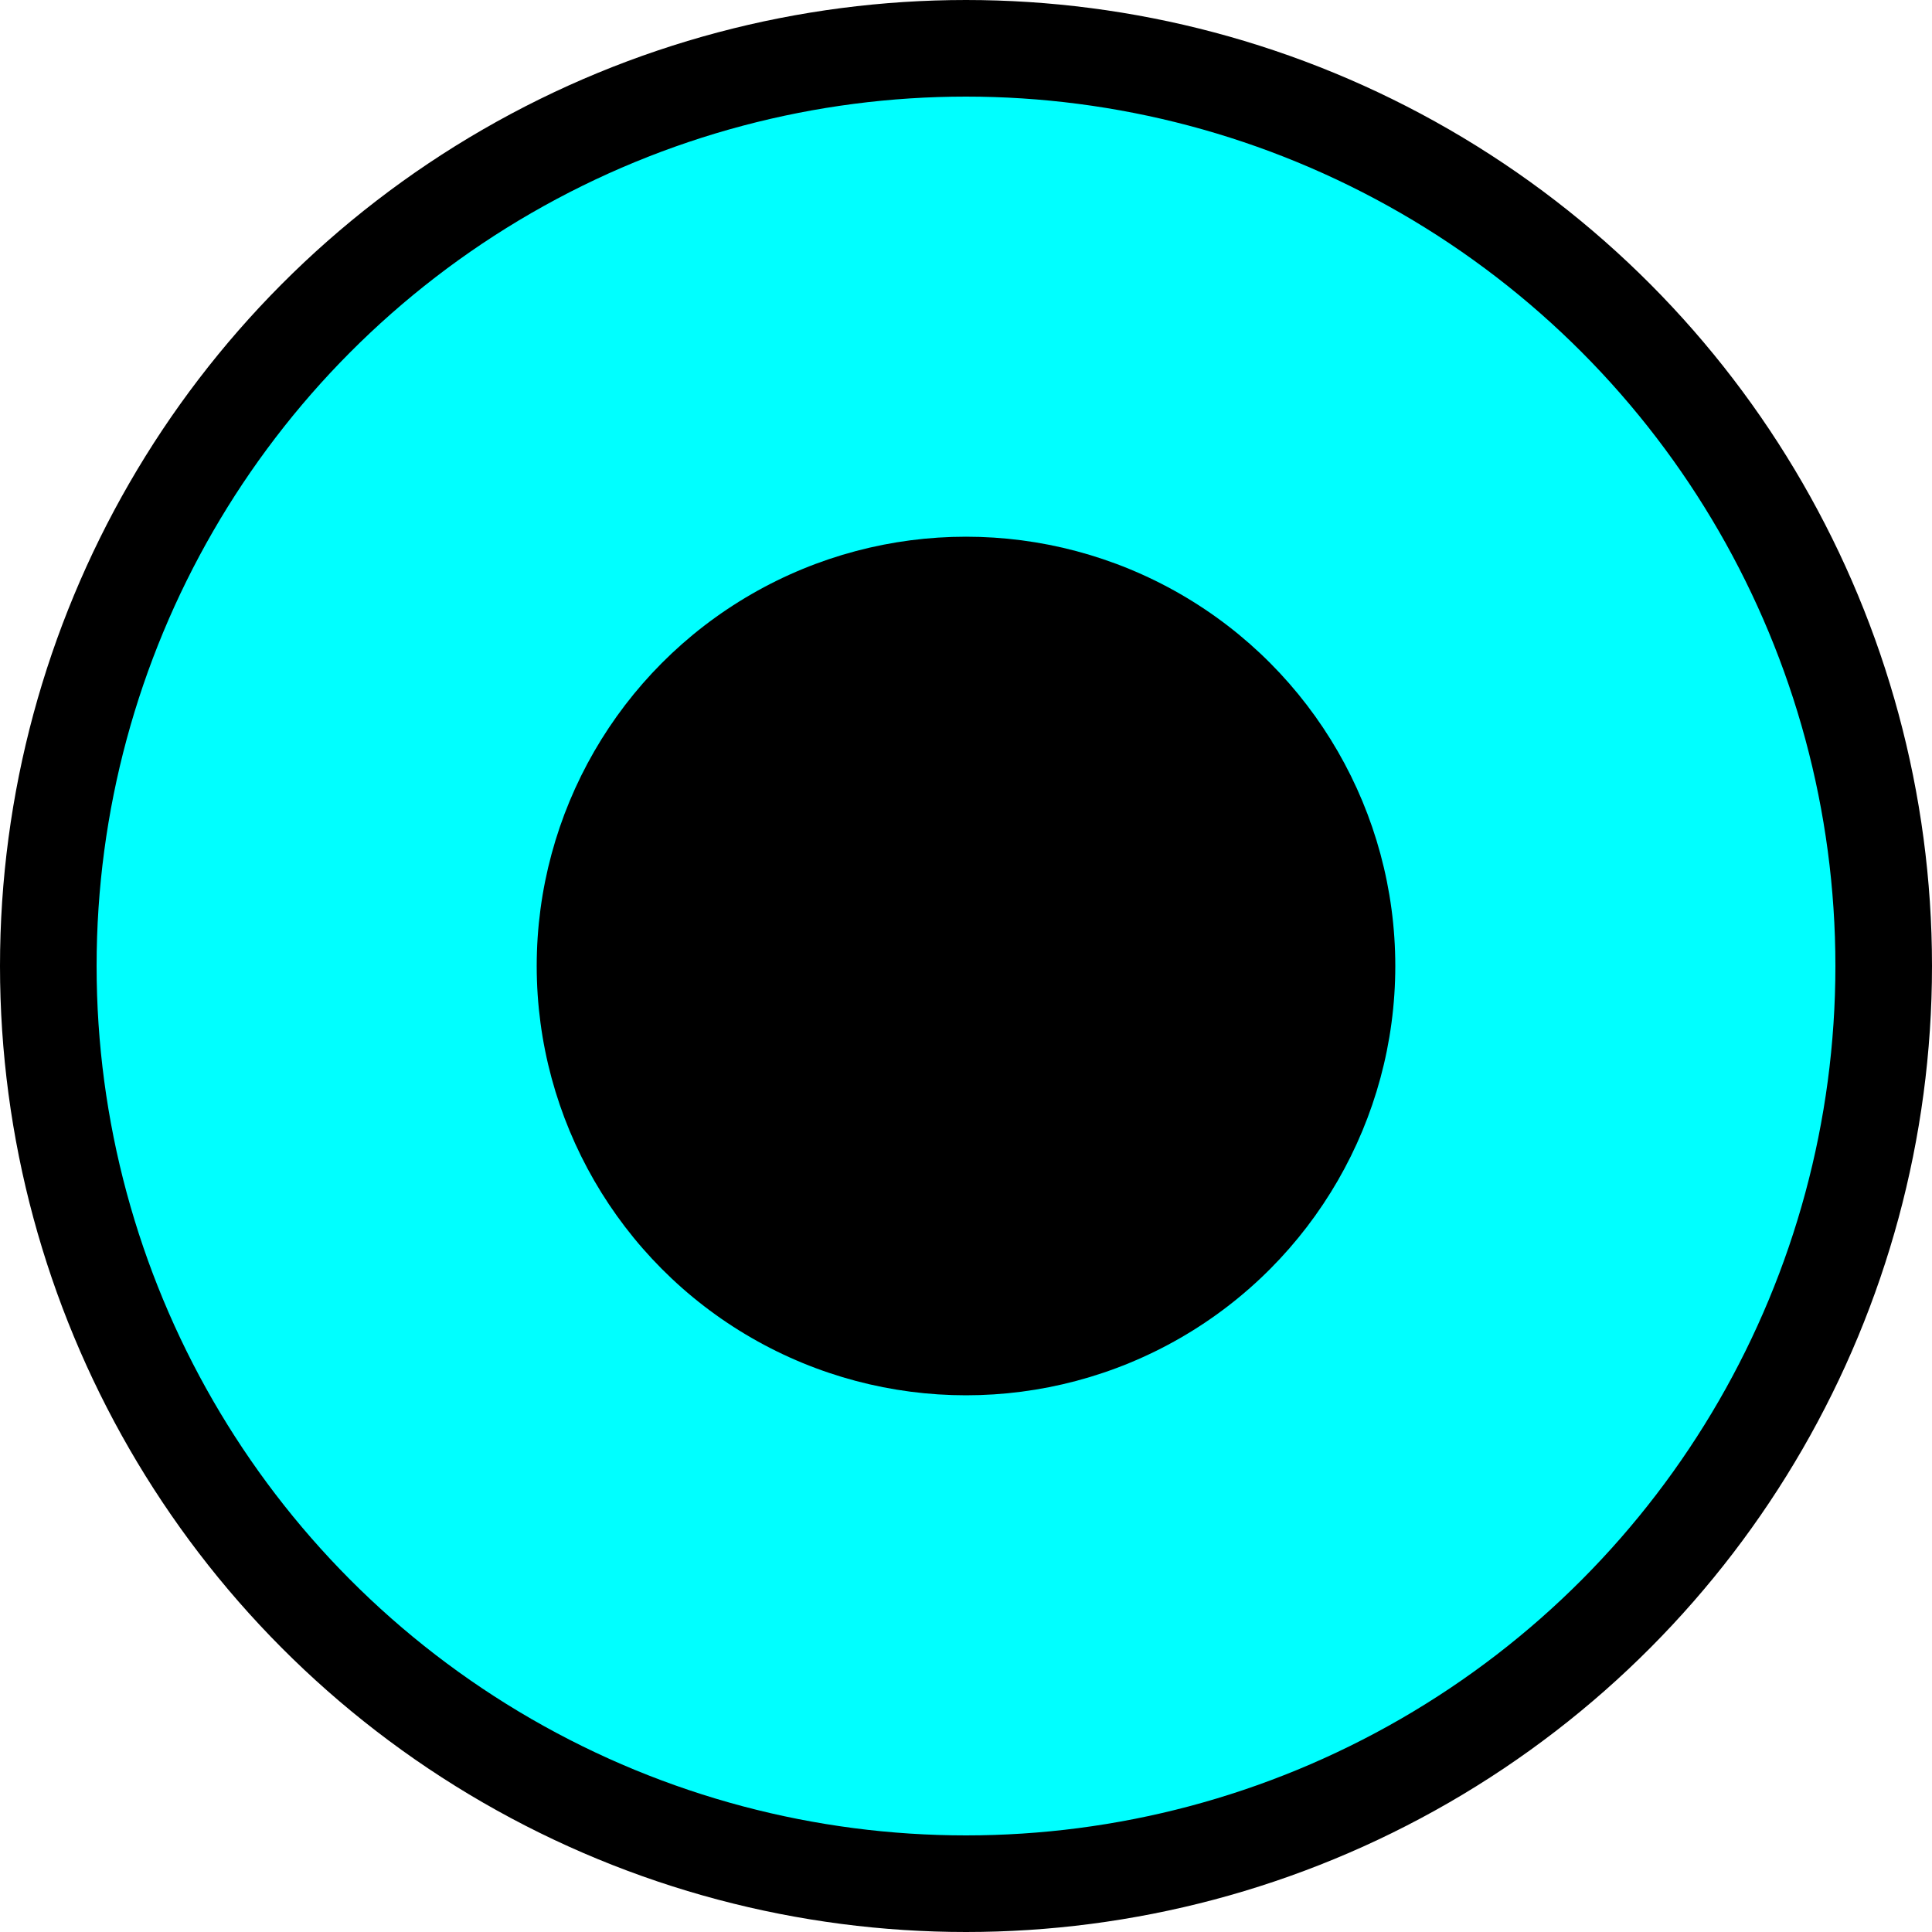 <?xml version="1.0" encoding="UTF-8"?>
<svg width="20px" height="20px" viewBox="0 0 20 20" version="1.1" xmlns="http://www.w3.org/2000/svg" xmlns:xlink="http://www.w3.org/1999/xlink">
    <!-- Generator: Sketch 54.1 (76490) - https://sketchapp.com -->
    <title>trap-musk-other</title>
    <desc>Created with Sketch.</desc>
    <g id="Mobile---Design" stroke="none" stroke-width="1" fill="none" fill-rule="evenodd">
        <g id="Assets" transform="translate(-176, -835)">
            <g id="trap-musk-other" transform="translate(176, 835)">
                <circle id="trap-oval-1-thick" stroke="#000000" fill="#00FFFF" cx="10" cy="10" r="9.5"></circle>
                <circle id="trap-oval-1-thick" fill="#000000" cx="10" cy="10" r="4.444"></circle>
            </g>
        </g>
    </g>
</svg>